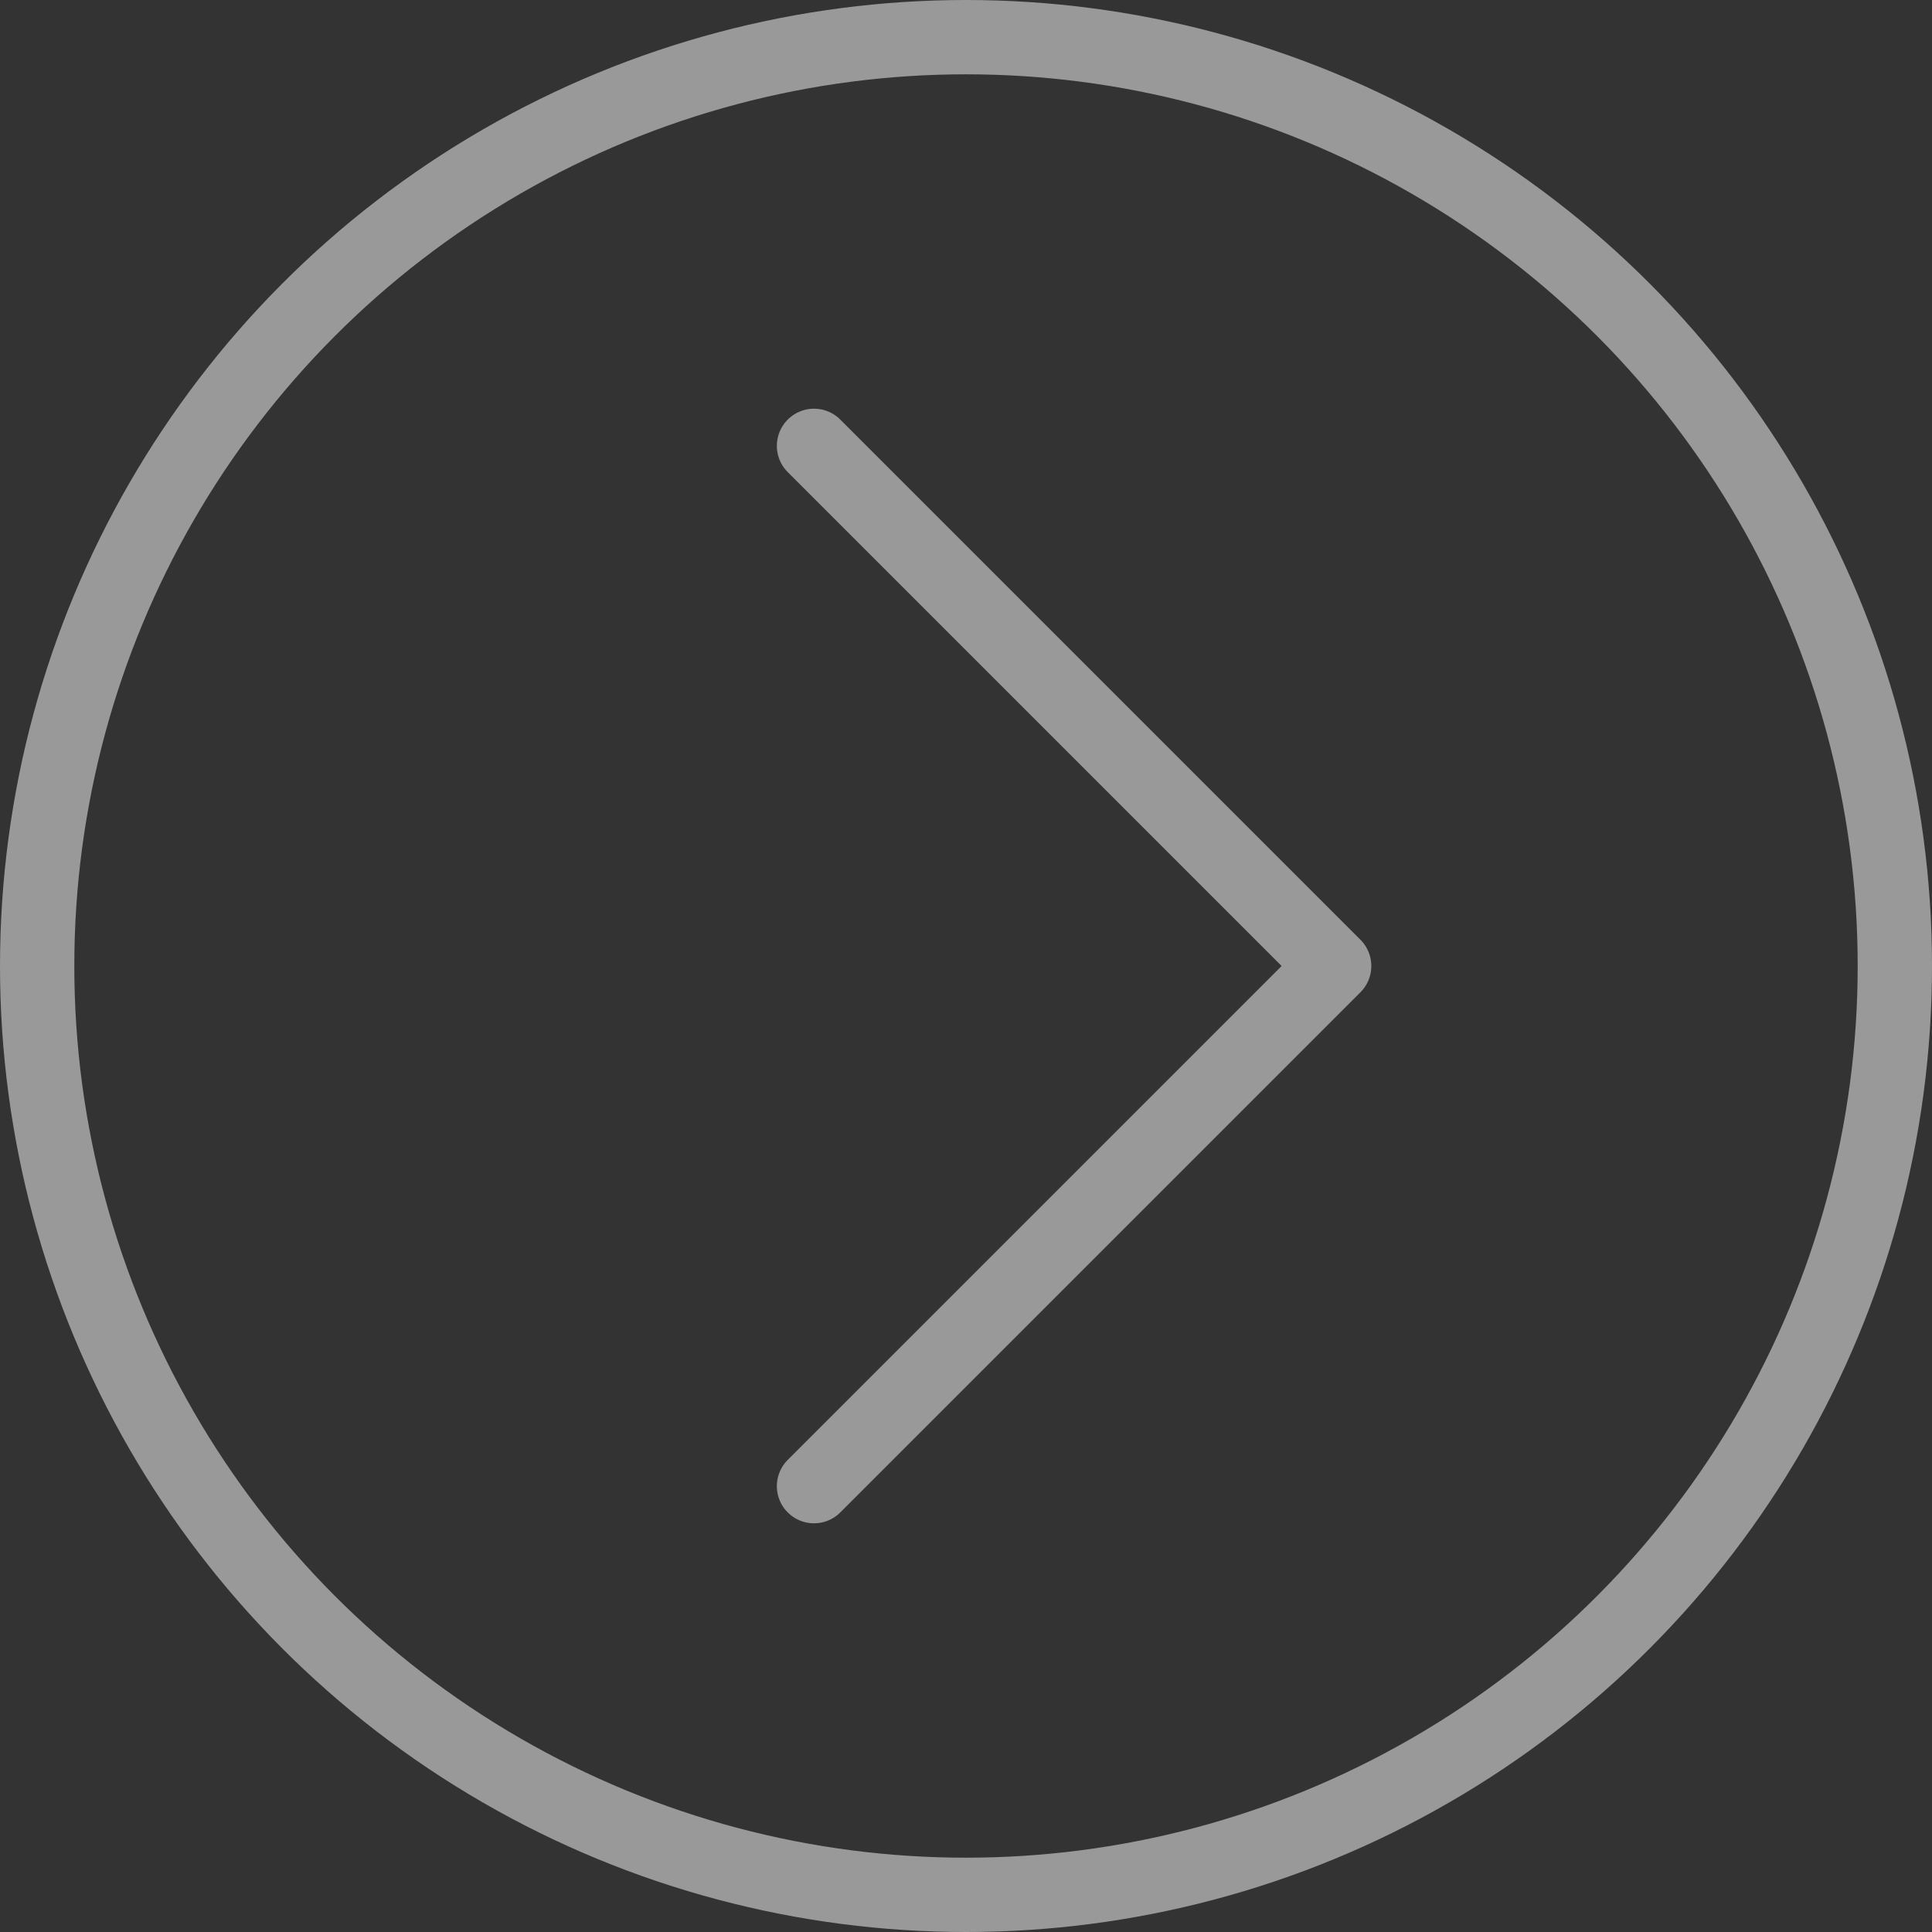 <svg id="Layer_1" data-name="Layer 1" xmlns="http://www.w3.org/2000/svg" viewBox="0 0 51.48 51.48"><rect x="0" y="0" width="51.48" height="51.48" fill="#333333" stroke="none"/><defs><style>.cls-1{opacity:.5}.cls-2,.cls-3{fill:none;stroke:#fff;stroke-width:1.98px}.cls-2{stroke-miterlimit:10}.cls-3{stroke-linecap:round;stroke-linejoin:round}</style></defs><title>next-button</title><g class="cls-1"><circle class="cls-2" cx="25.74" cy="25.74" r="24.75"/><path class="cls-3" d="M21.69 39.6l13.86-13.86-13.86-13.86"/></g></svg>